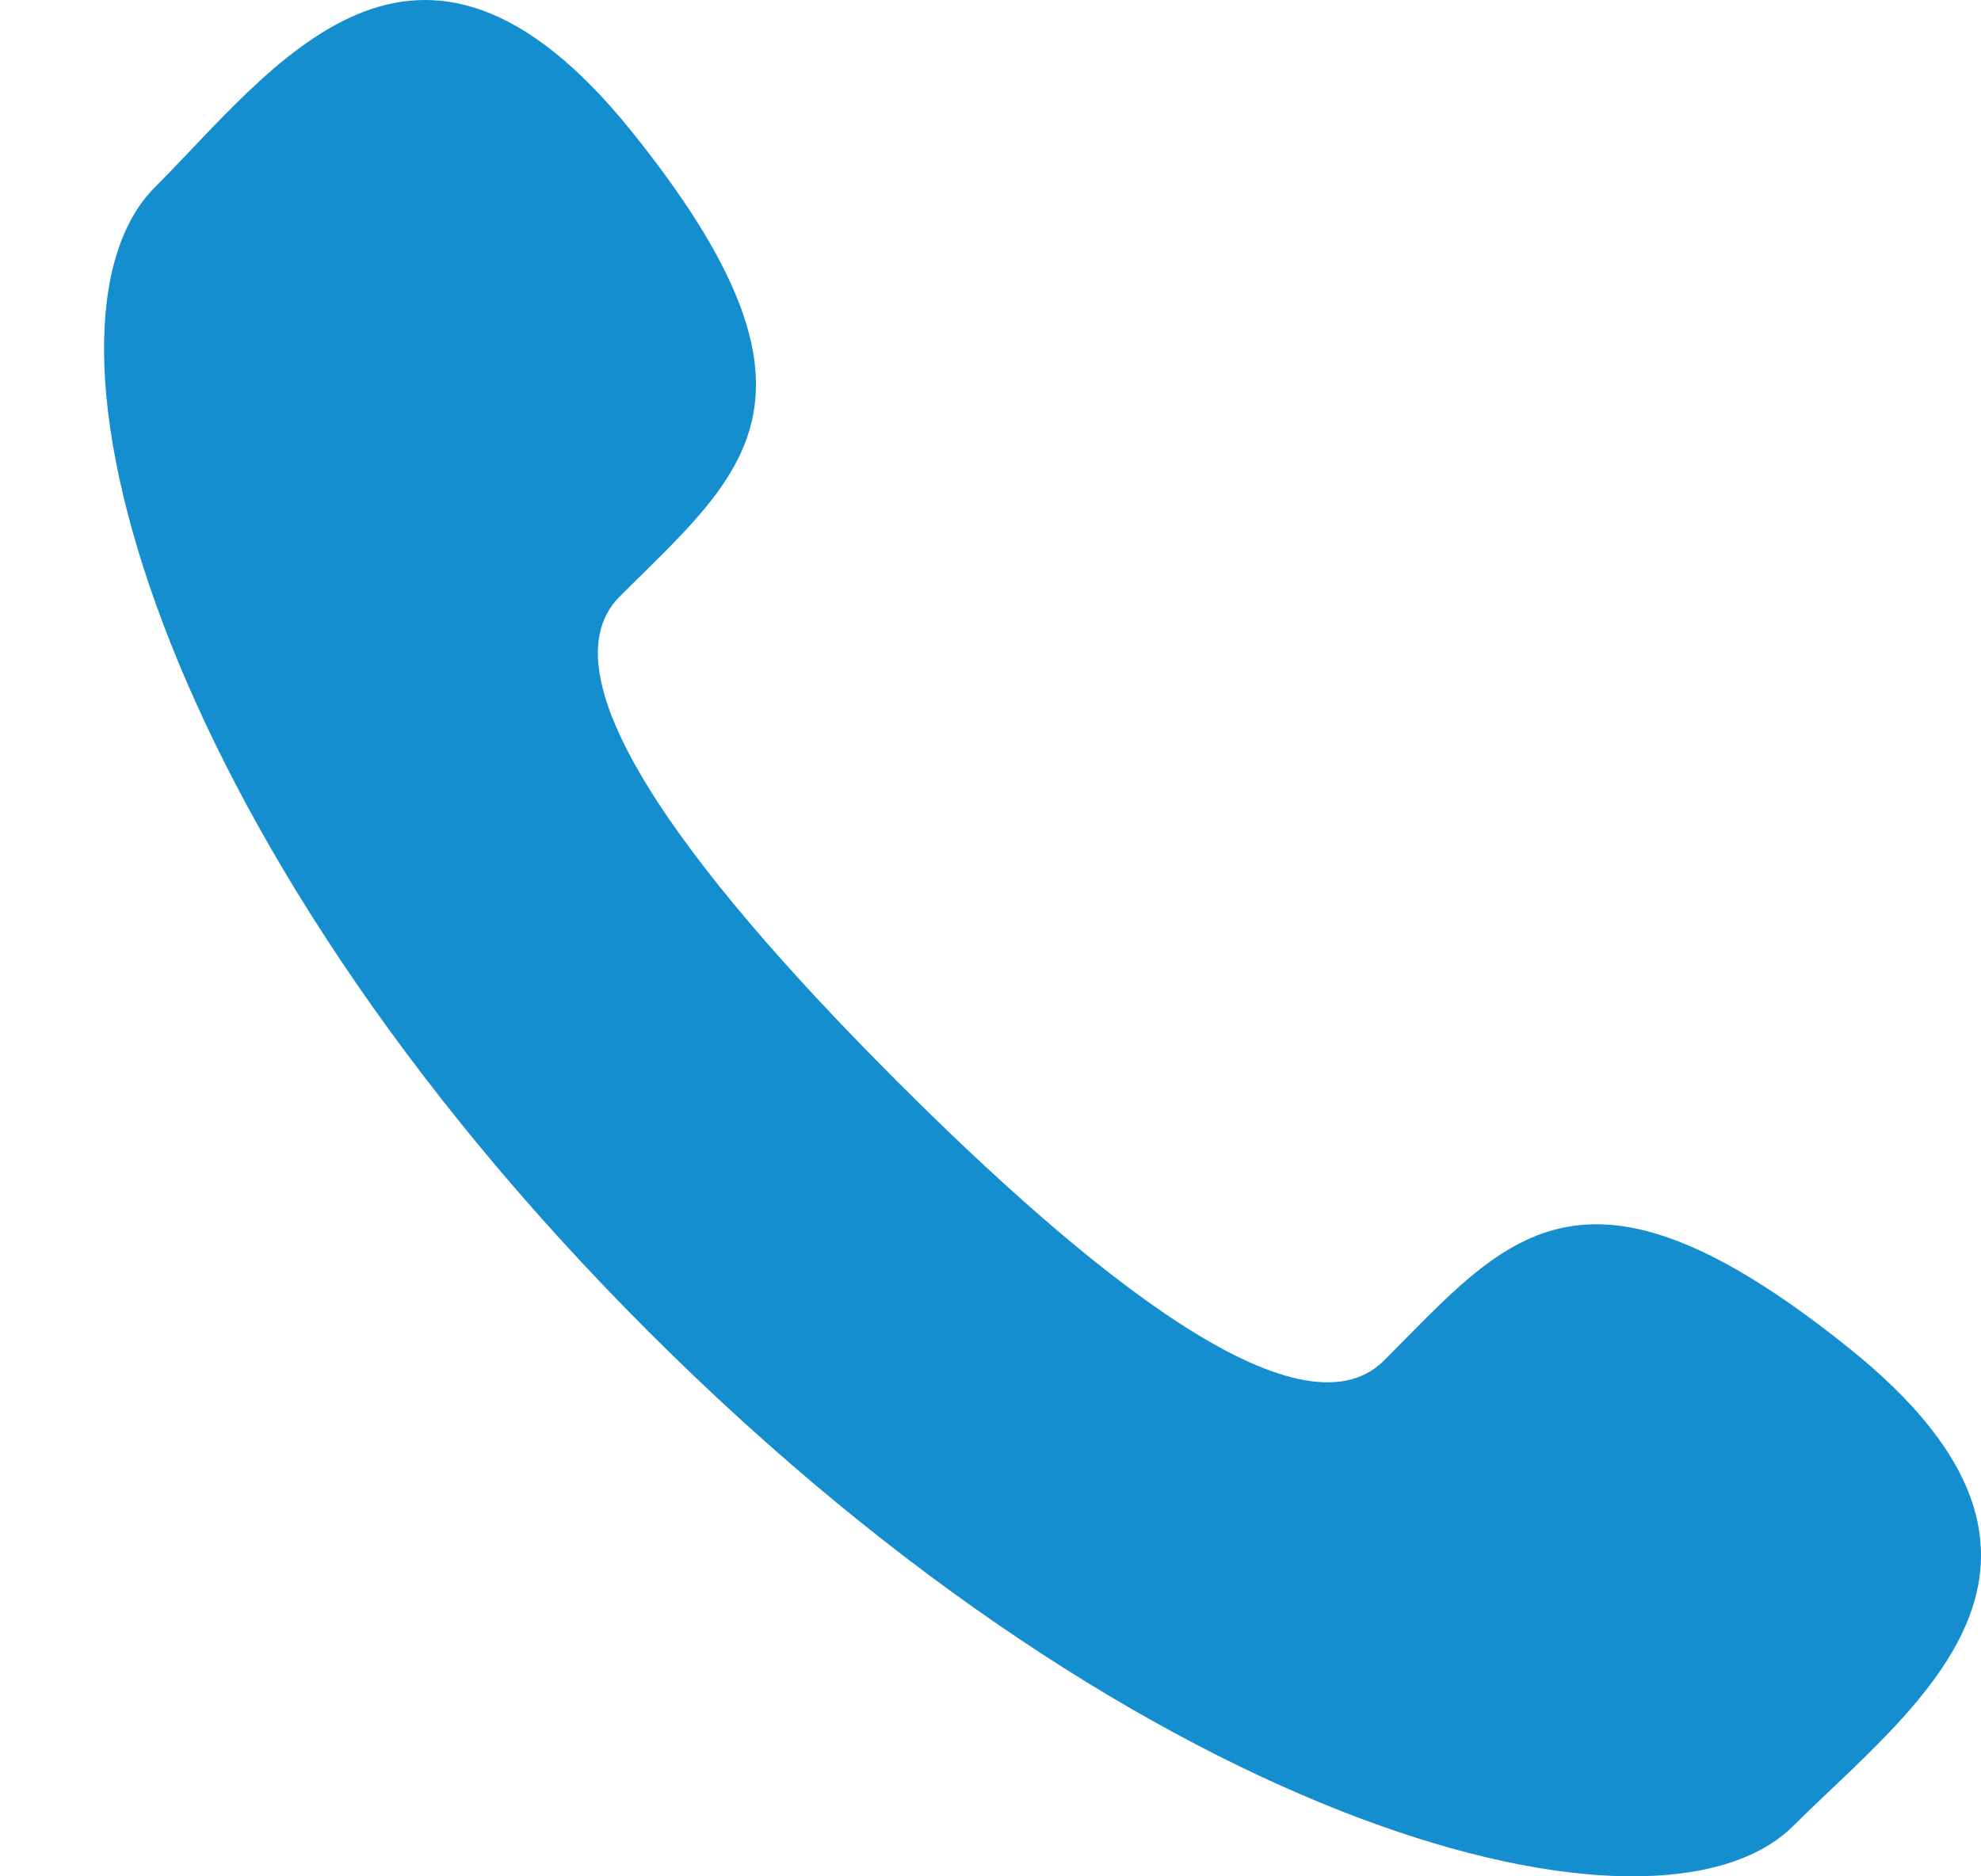 <svg width="19" height="18" viewBox="0 0 19 18" fill="none" xmlns="http://www.w3.org/2000/svg">
<path d="M8.614 10.383C10.395 12.163 12.459 13.867 13.275 13.051C14.442 11.884 15.163 10.867 17.738 12.936C20.312 15.004 18.334 16.384 17.203 17.513C15.898 18.819 11.031 17.583 6.221 12.775C1.412 7.967 0.179 3.102 1.486 1.796C2.617 0.665 3.99 -1.311 6.059 1.262C8.128 3.835 7.112 4.555 5.943 5.723C5.13 6.539 6.833 8.602 8.614 10.383Z" fill="#148ECE"/>
</svg>
